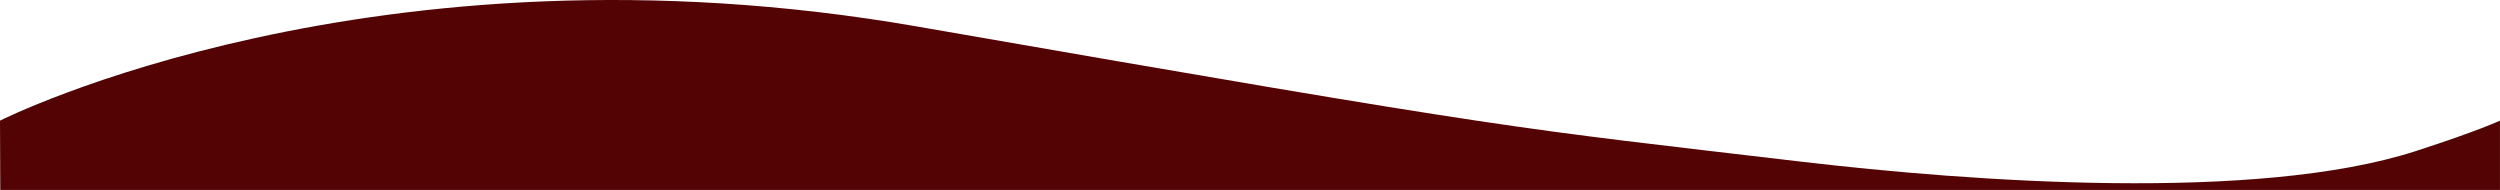 <?xml version="1.0" encoding="UTF-8"?>
<svg id="Layer_1" data-name="Layer 1" xmlns="http://www.w3.org/2000/svg" viewBox="0 0 1077.78 81.88">
  <defs>
    <style>
      .cls-1 {
        fill: #530303;
      }
    </style>
  </defs>
  <path class="cls-1" d="M0,52.01S161.1-29.34,395.46,11.44c260.79,45.38,255.23,43.43,380.76,58.22,73.58,8.67,196.83,17.61,265.25-4.53,26.95-8.72,36.3-13.12,36.3-13.12v29.87H.12l-.12-29.87Z"/>
</svg>